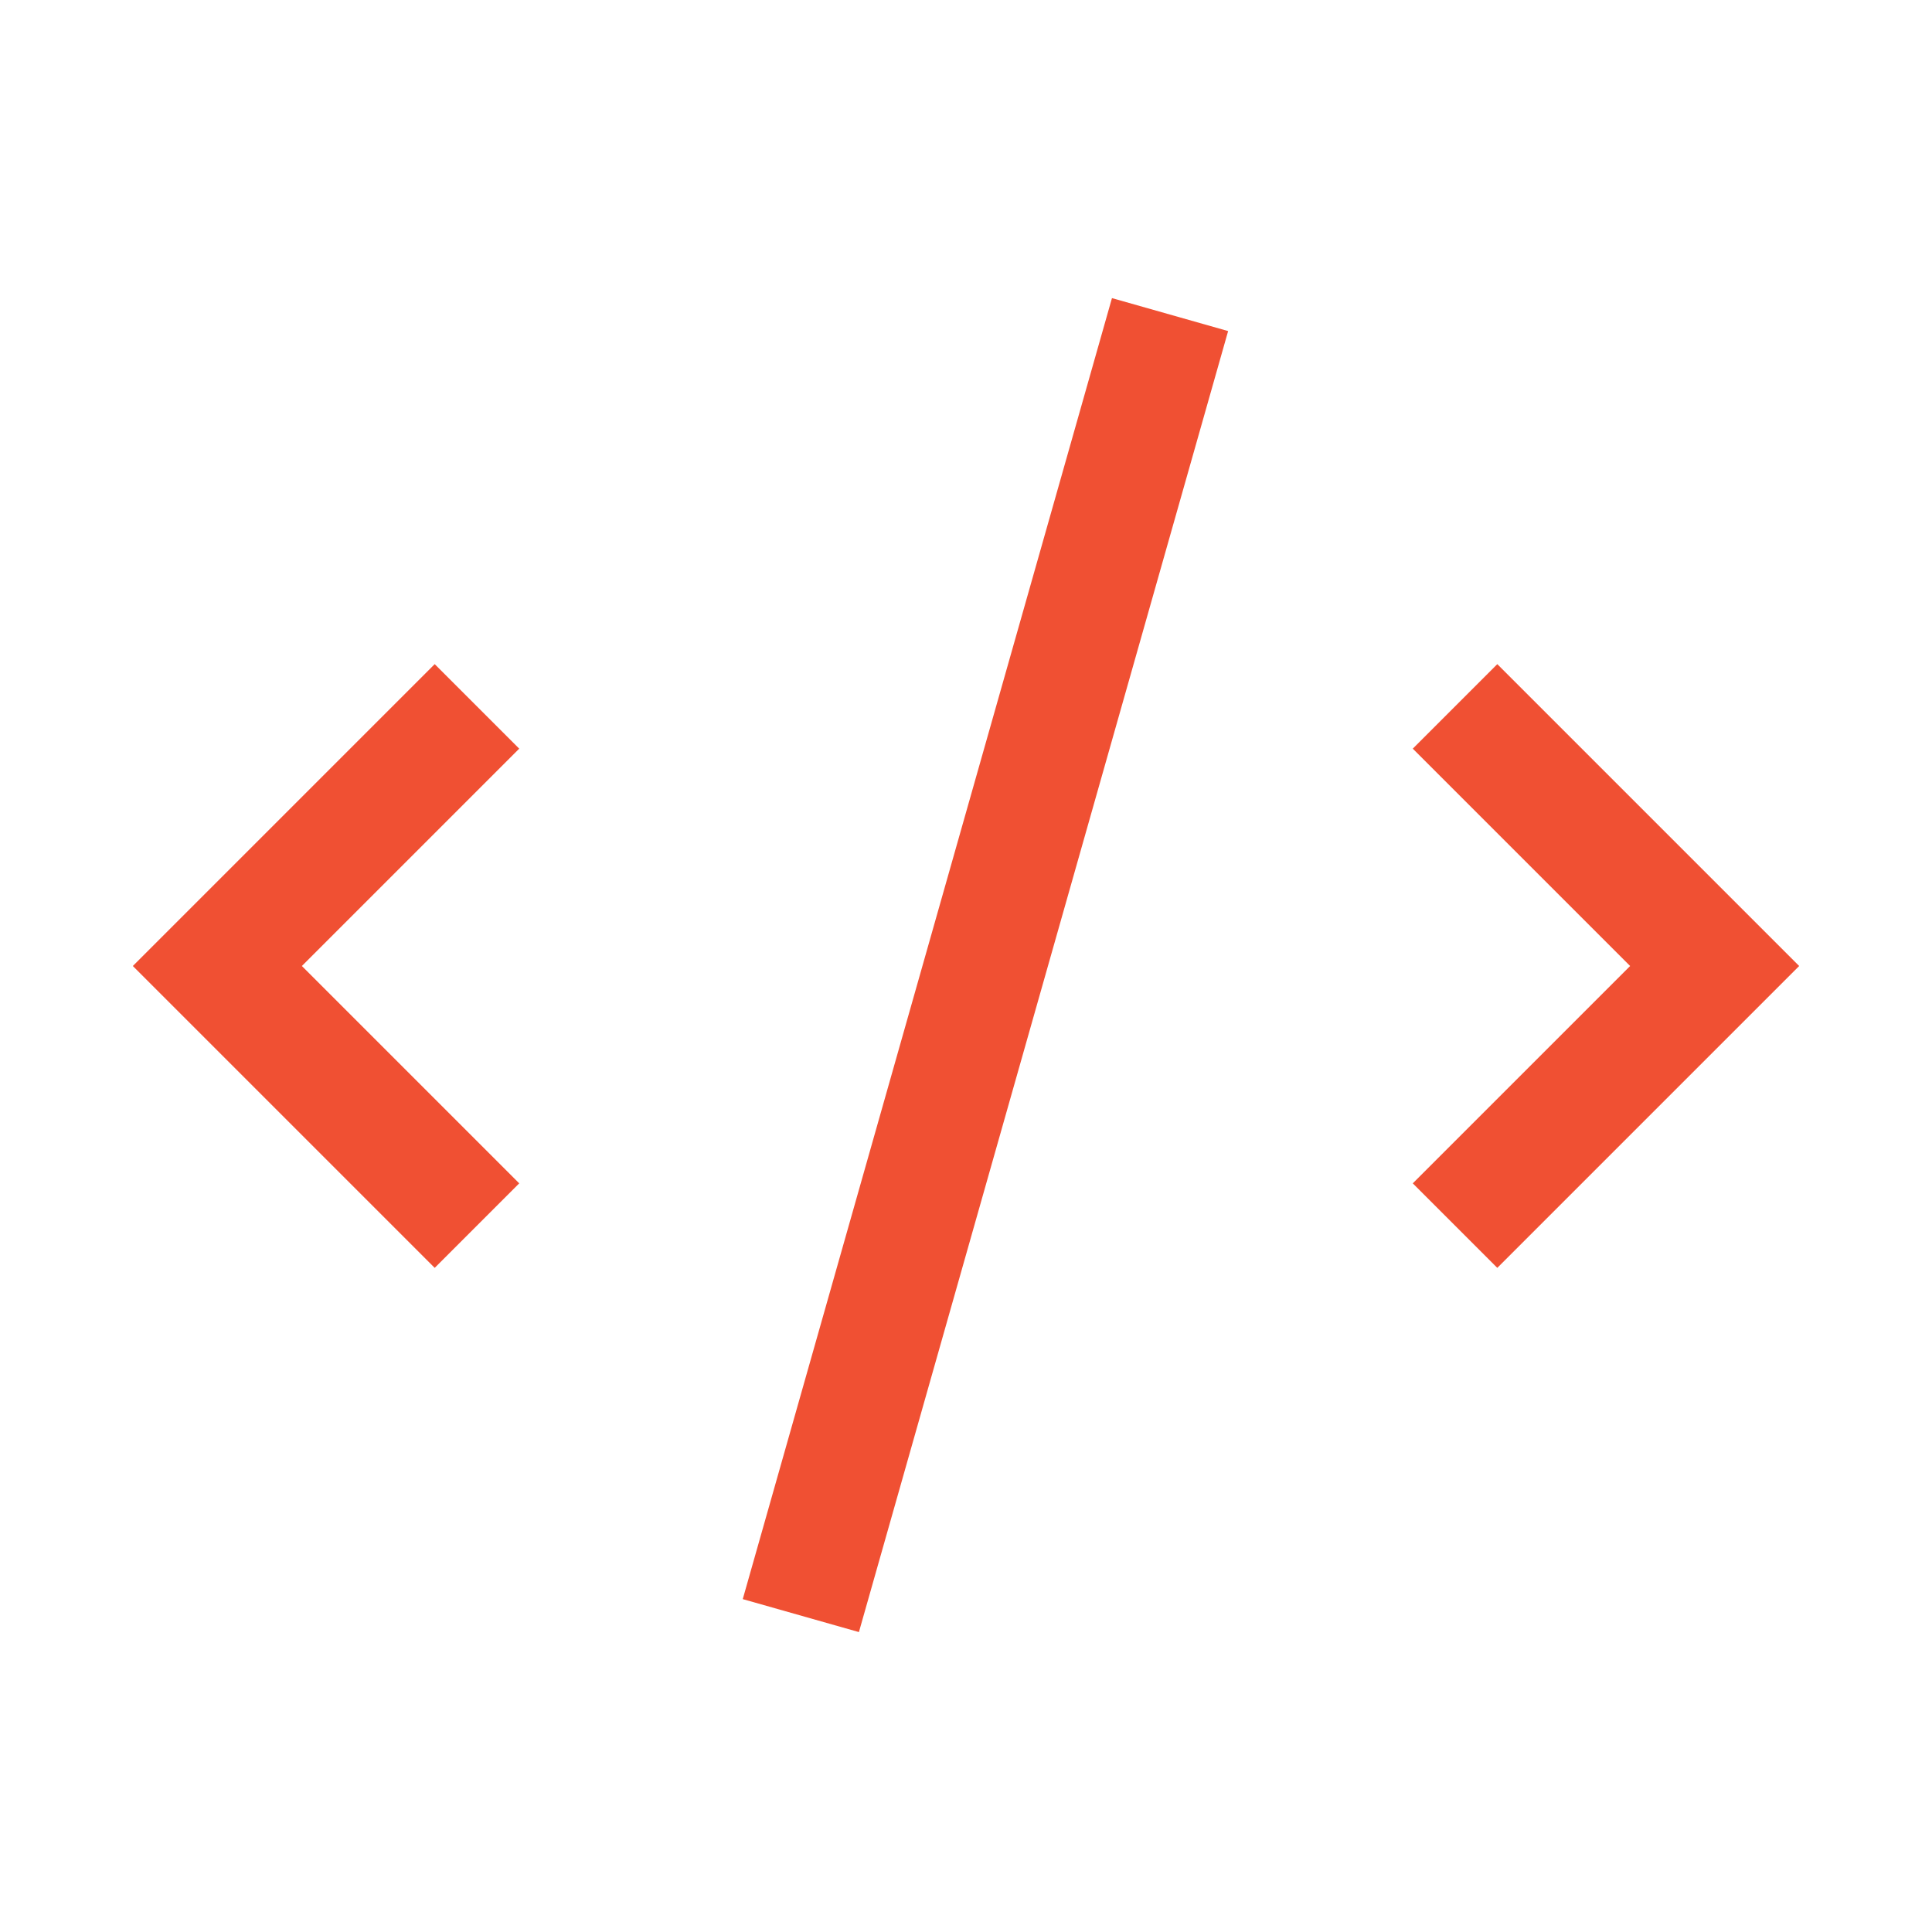 <svg xmlns="http://www.w3.org/2000/svg" xmlns:xlink="http://www.w3.org/1999/xlink" version="1.1" x="0px" y="0px" viewBox="0 0 96 96" style="enable-background:new 0 0 96 96;" xml:space="preserve">
<g fill="#f05033">
    <g>
        <polygon points="70.2,37.2 81,48 70.2,58.8 74.4,63 89.4,48 74.4,33   "/>
        <rect x="15.4" y="45" transform="matrix(0.273 -0.962 0.962 0.273 -10.587 81.989)" width="67.2" height="6"/>
        <polygon points="21.6,33 6.6,48 21.6,63 25.8,58.8 15,48 25.8,37.2   "/>
    </g>
</g>
</svg>